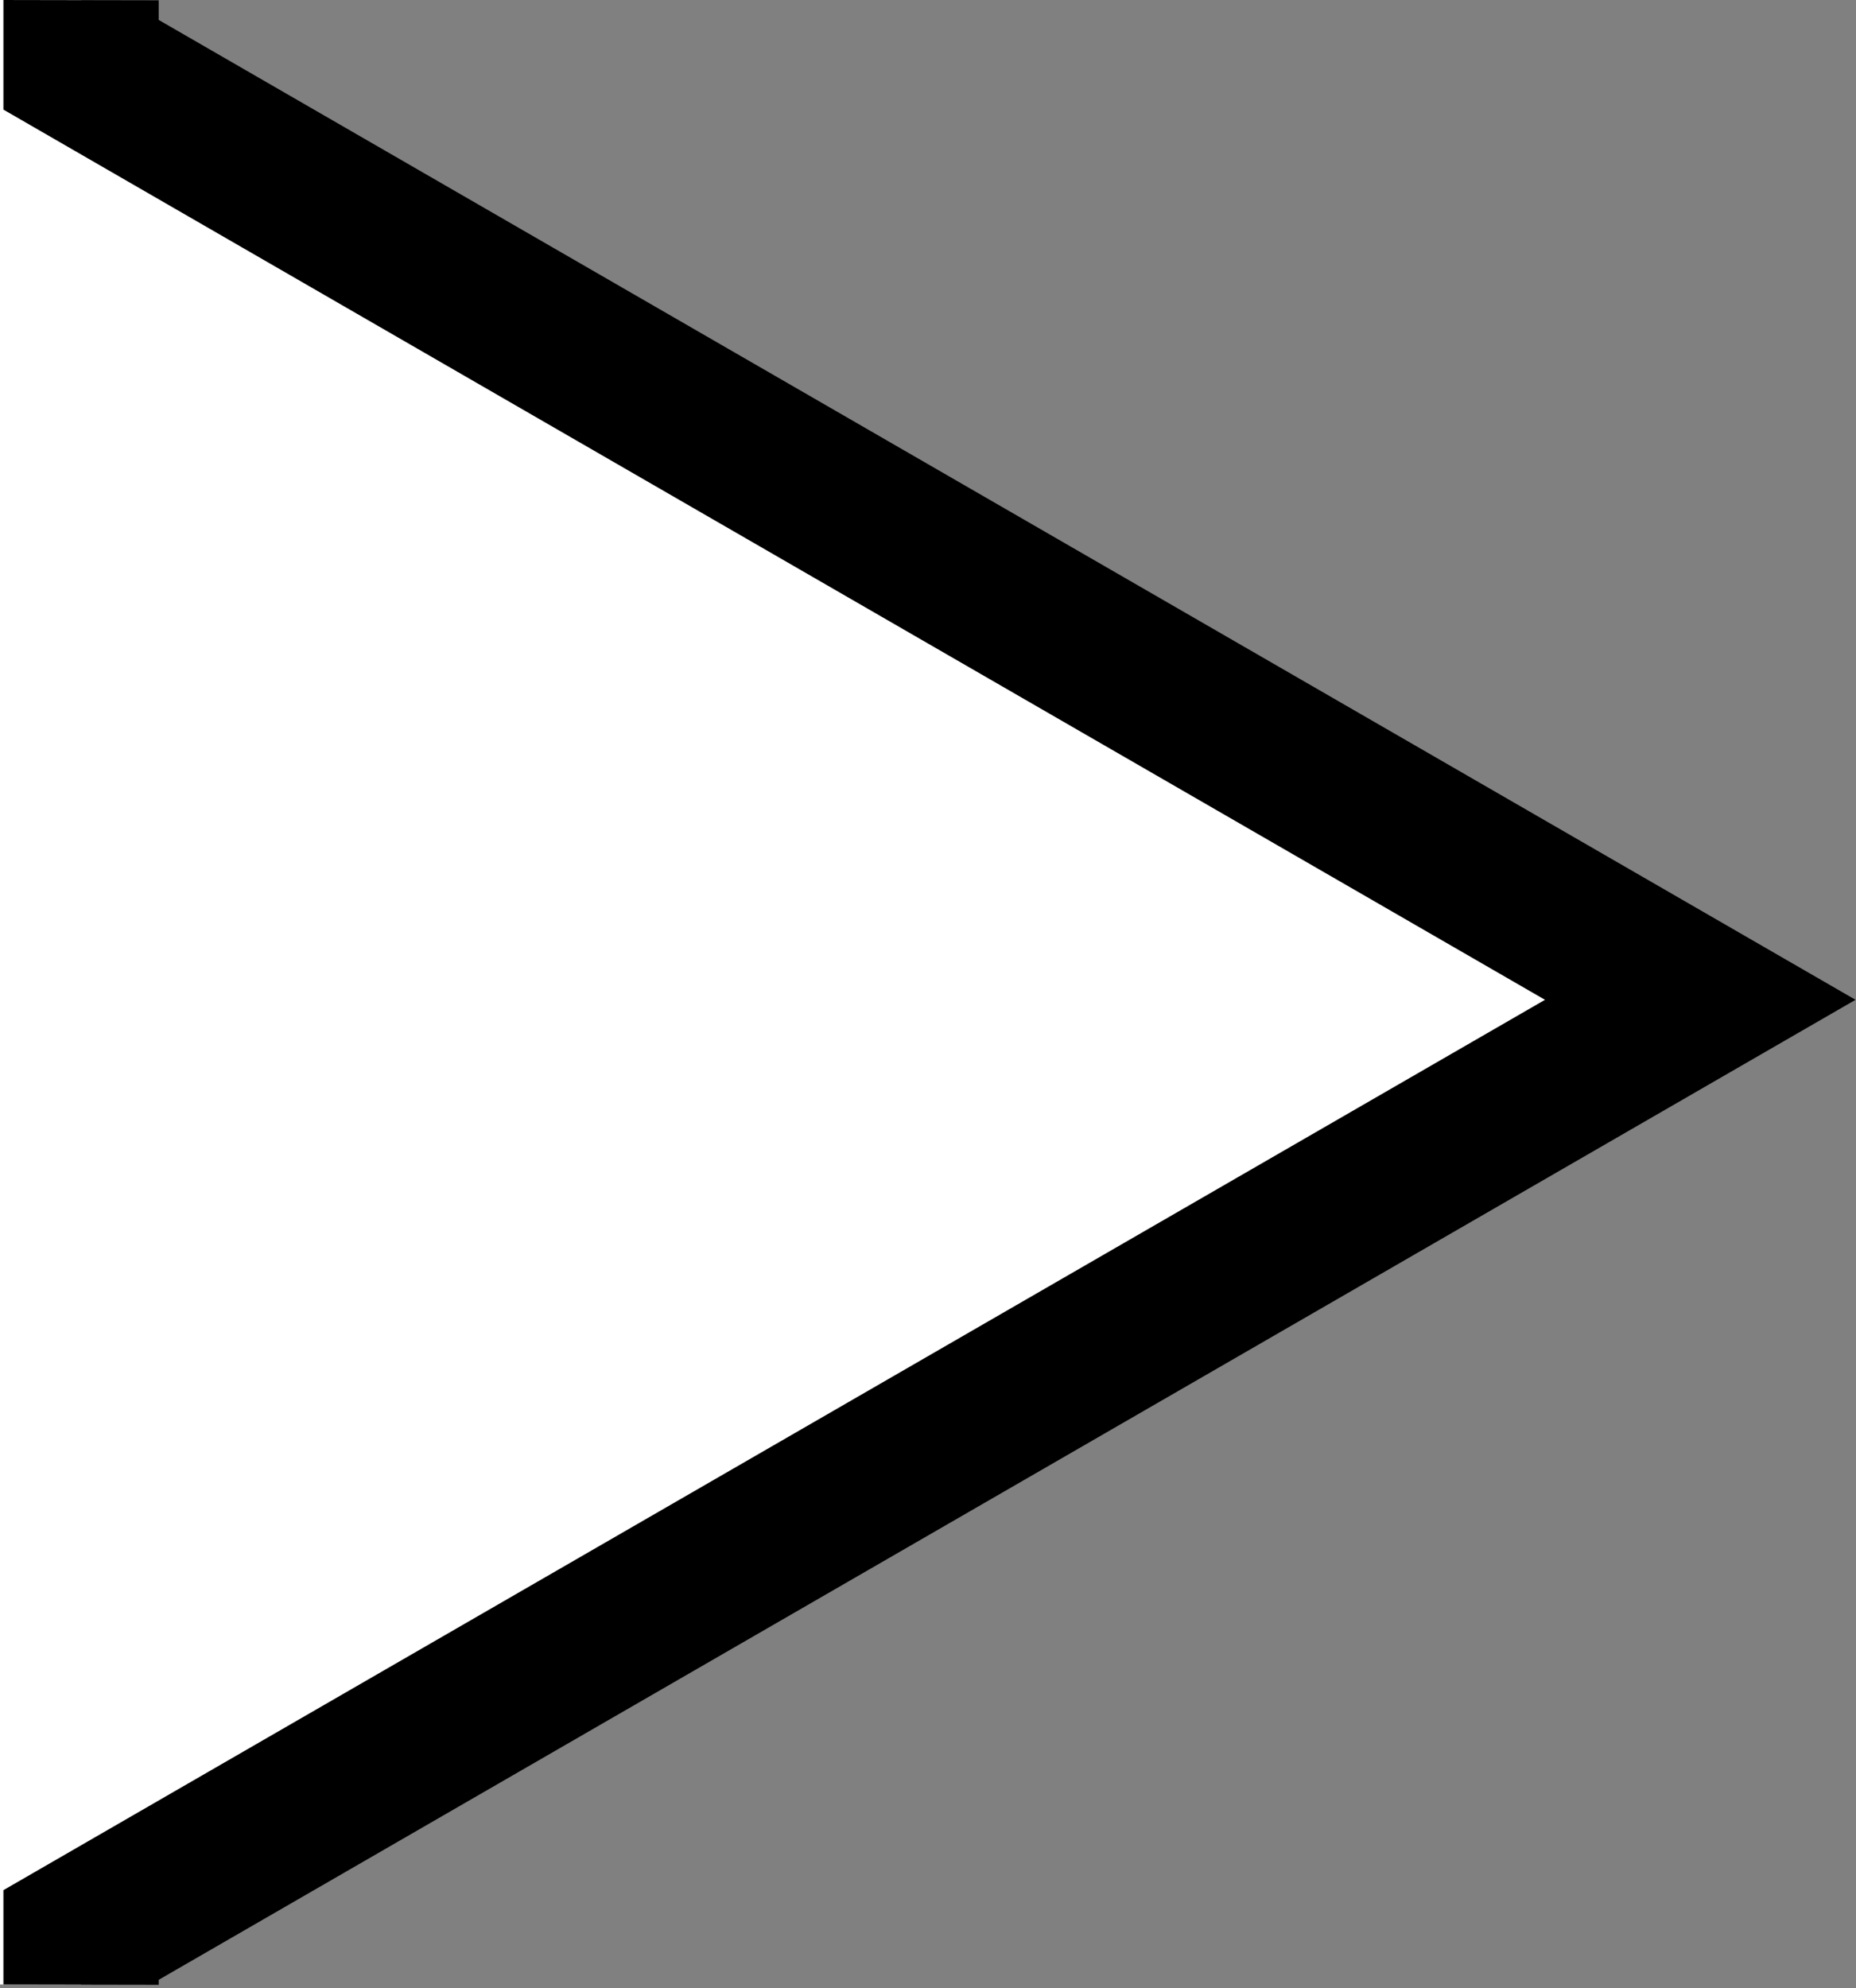 <svg xmlns="http://www.w3.org/2000/svg" xmlns:xlink="http://www.w3.org/1999/xlink" width="11.953" height="12.8" viewBox="0 0 11.953 12.8">
  <rect x="0" y="0" width="11.953" height="12.8" fill="#808080" stroke="none"/>
  <defs>
    <clipPath id="clip-path">
      <path id="パス_323" data-name="パス 323" d="M-.209-.009,11.744.013V12.79L-.209,12.768Z" transform="translate(1256.495 401)" fill="#fff" stroke="#707070" stroke-width="1"/>
    </clipPath>
  </defs>
  <g id="icon02" transform="translate(-1256.286 -400.991)" clip-path="url(#clip-path)">
    <g id="icon02-2" data-name="icon02" transform="translate(887.308 387.247)">
      <path id="合体_8" data-name="合体 8" d="M-887.308-328.247v-59h369v13.408l10.428,6.02-10.428,6.021v33.551Z" transform="translate(887.808 388)" fill="#fff" stroke="#000" stroke-width="1"/>
    </g>
  </g>
</svg>
